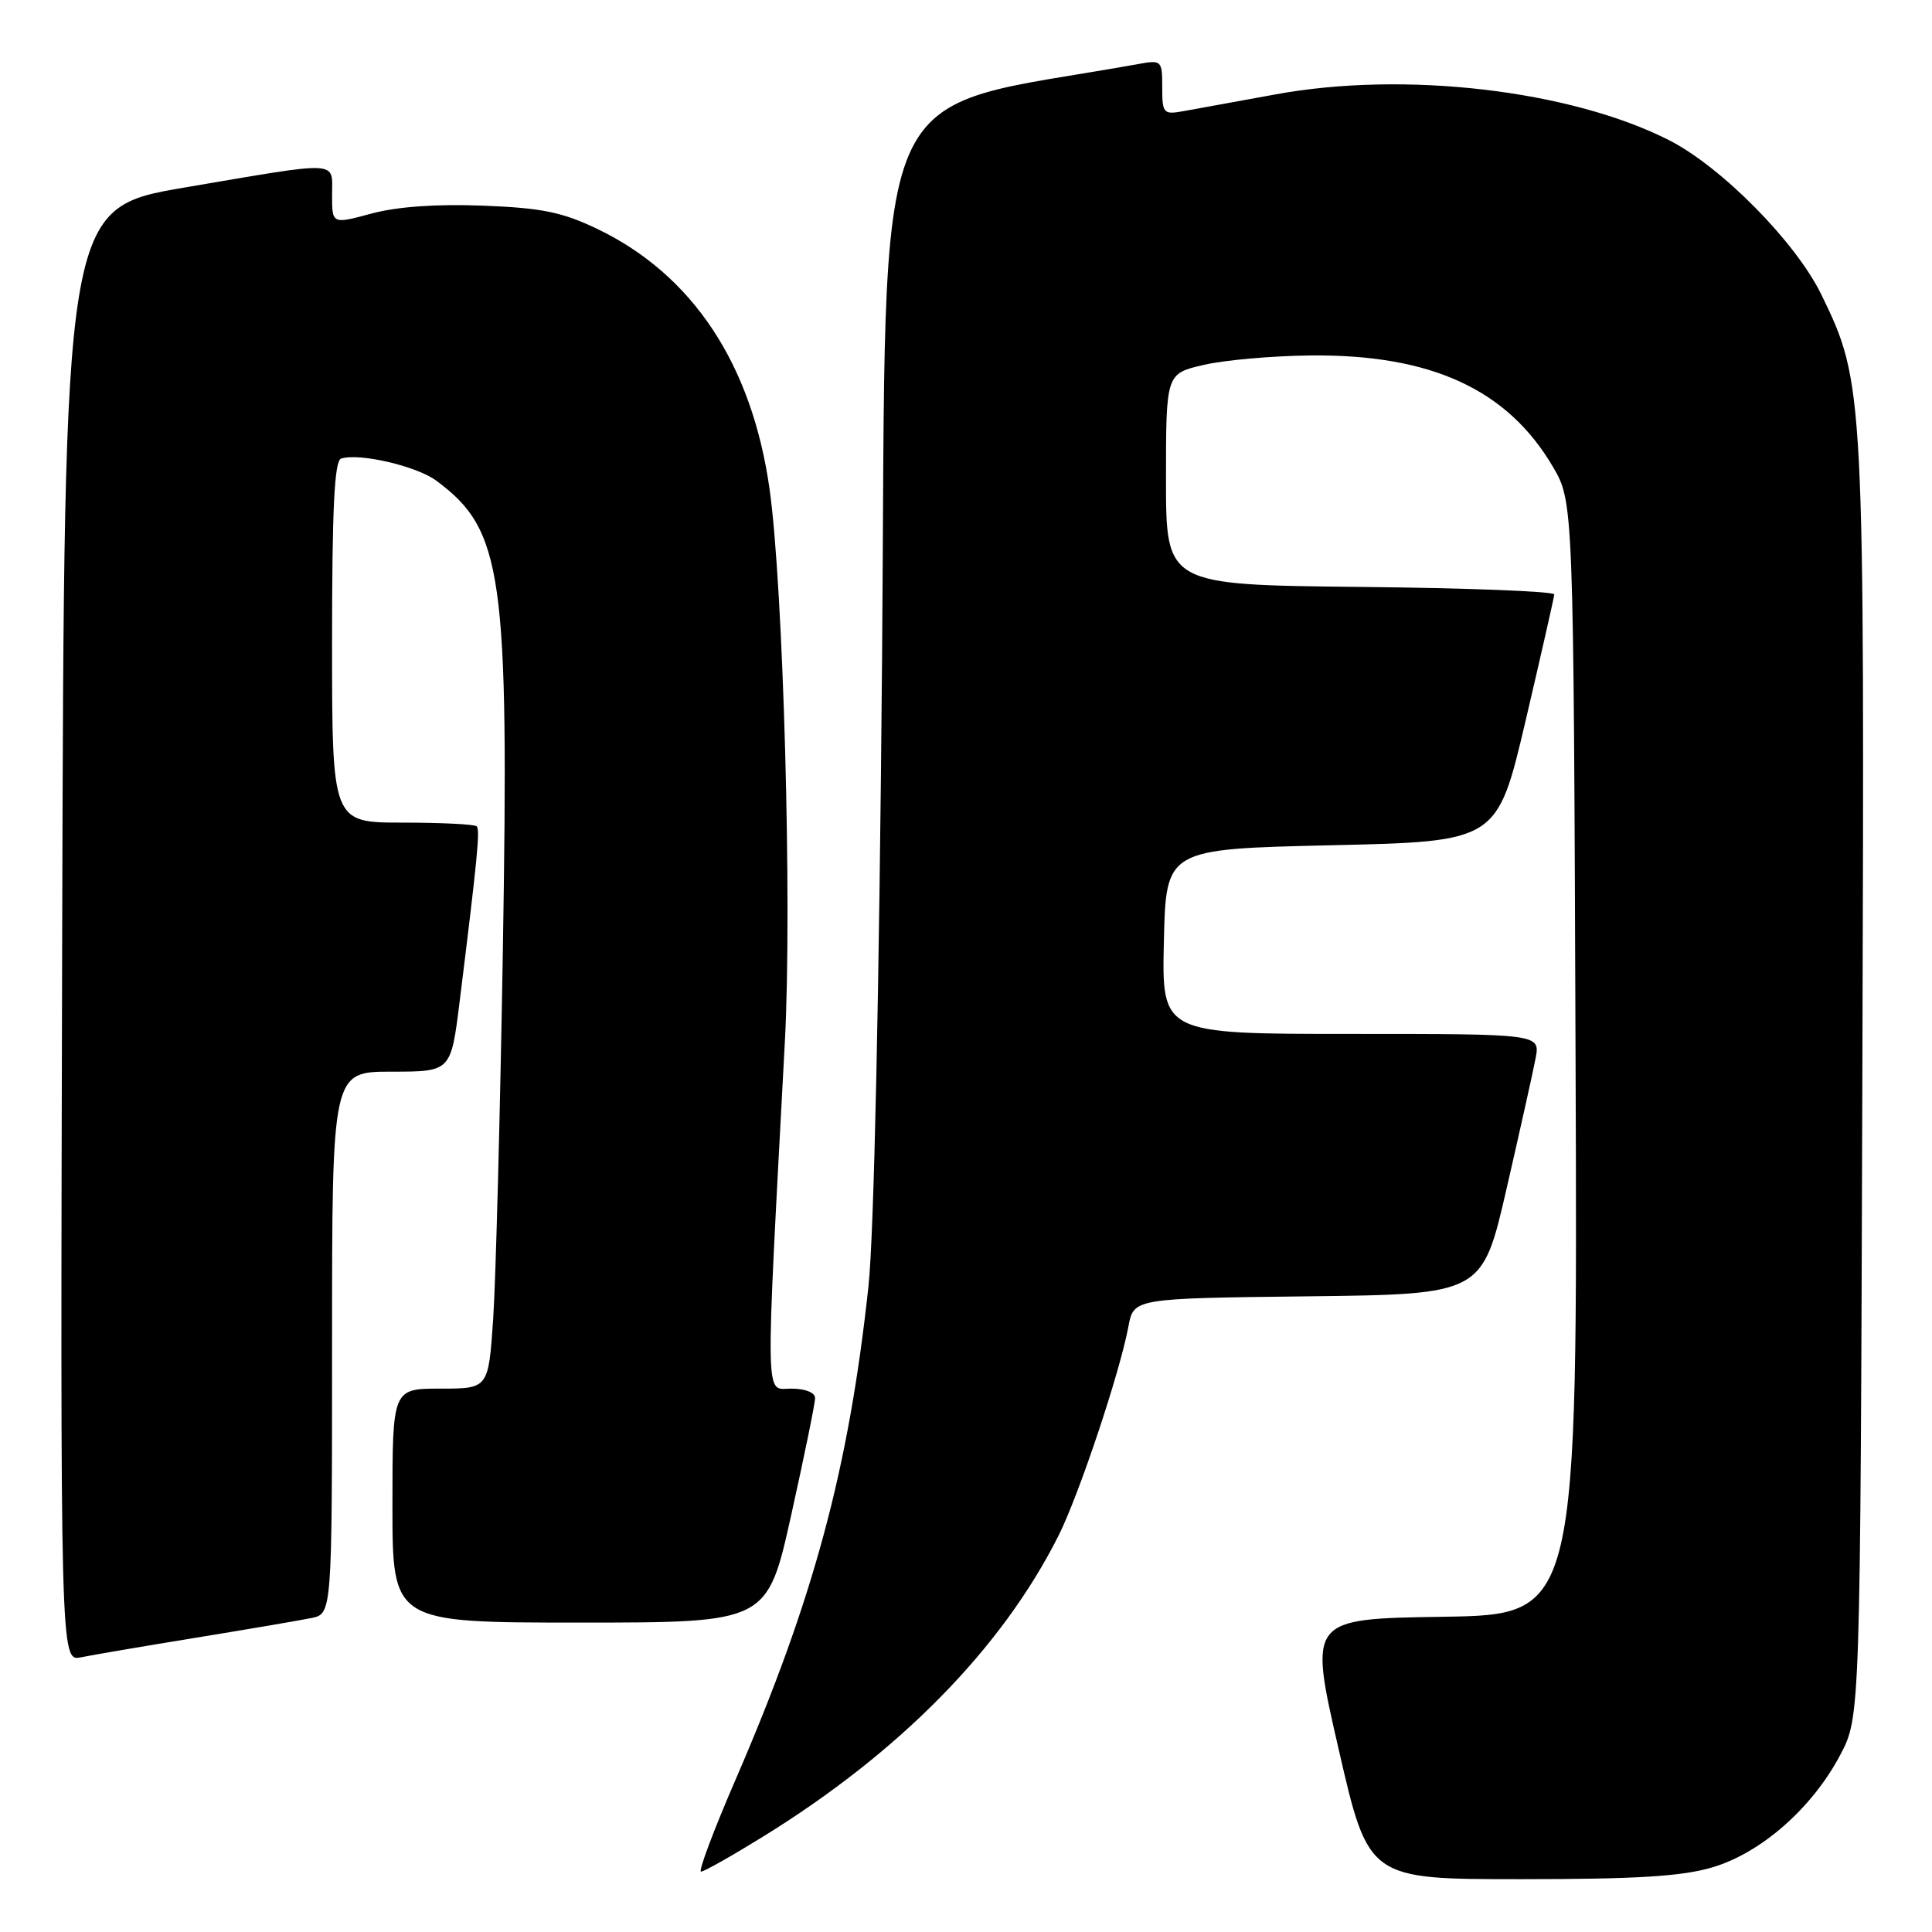 <?xml version="1.0" encoding="UTF-8" standalone="no"?>
<!DOCTYPE svg PUBLIC "-//W3C//DTD SVG 1.1//EN" "http://www.w3.org/Graphics/SVG/1.1/DTD/svg11.dtd" >
<svg xmlns="http://www.w3.org/2000/svg" xmlns:xlink="http://www.w3.org/1999/xlink" version="1.1" viewBox="0 0 256 256">
 <g >
 <path fill="currentColor"
d=" M 226.91 247.43 C 233.38 245.51 240.13 239.57 243.84 232.54 C 246.50 227.50 246.50 227.50 246.77 143.29 C 247.07 51.31 247.04 50.77 241.33 39.02 C 237.95 32.08 228.09 22.09 221.13 18.56 C 208.02 11.92 186.08 9.37 169.00 12.51 C 163.78 13.47 158.26 14.47 156.75 14.74 C 154.16 15.20 154.00 15.01 154.00 11.57 C 154.00 7.99 153.93 7.92 150.75 8.50 C 114.42 15.04 117.56 7.75 116.88 87.07 C 116.50 131.85 115.81 163.70 115.07 170.50 C 112.46 194.65 107.82 211.88 97.51 235.71 C 94.58 242.47 92.50 248.00 92.89 248.00 C 93.28 248.00 96.90 245.96 100.95 243.46 C 119.18 232.23 132.73 218.45 140.25 203.50 C 142.95 198.14 148.38 181.89 149.52 175.77 C 150.22 172.04 150.22 172.04 173.31 171.77 C 196.41 171.50 196.41 171.50 199.63 157.50 C 201.40 149.80 203.13 142.04 203.47 140.25 C 204.09 137.00 204.09 137.00 179.01 137.00 C 153.94 137.00 153.94 137.00 154.22 124.75 C 154.50 112.50 154.50 112.50 176.45 112.00 C 198.39 111.50 198.39 111.50 202.15 95.50 C 204.21 86.70 205.92 79.17 205.95 78.77 C 205.98 78.36 194.41 77.91 180.25 77.77 C 154.50 77.50 154.50 77.50 154.50 63.51 C 154.50 49.51 154.50 49.51 159.50 48.35 C 162.25 47.71 168.62 47.15 173.64 47.10 C 189.59 46.93 199.73 51.58 205.75 61.82 C 208.50 66.50 208.50 66.50 208.77 140.23 C 209.05 213.95 209.05 213.95 191.23 214.23 C 173.41 214.50 173.41 214.50 177.37 231.75 C 181.33 249.00 181.33 249.00 201.49 249.00 C 216.87 249.00 222.89 248.63 226.91 247.43 Z  M 26.00 217.00 C 32.88 215.88 39.74 214.71 41.25 214.40 C 44.00 213.84 44.00 213.84 44.00 177.92 C 44.00 142.00 44.00 142.00 51.88 142.00 C 59.75 142.00 59.75 142.00 60.90 132.75 C 63.28 113.56 63.63 109.97 63.16 109.49 C 62.89 109.22 58.47 109.00 53.33 109.00 C 44.00 109.00 44.00 109.00 44.00 85.08 C 44.00 67.50 44.31 61.06 45.19 60.77 C 47.56 59.98 55.19 61.75 57.81 63.69 C 66.64 70.23 67.46 76.00 66.63 126.00 C 66.27 147.72 65.69 169.66 65.35 174.75 C 64.72 184.00 64.72 184.00 58.36 184.00 C 52.00 184.00 52.00 184.00 52.00 199.50 C 52.00 215.00 52.00 215.00 76.83 215.00 C 101.67 215.00 101.67 215.00 104.84 200.75 C 106.58 192.91 108.01 185.94 108.00 185.25 C 108.00 184.52 106.70 184.00 104.85 184.00 C 101.33 184.00 101.38 187.14 104.00 138.00 C 104.97 119.89 103.80 77.76 101.97 64.79 C 99.63 48.26 91.79 36.41 79.16 30.34 C 74.51 28.11 71.80 27.55 64.00 27.25 C 57.85 27.01 52.65 27.38 49.25 28.29 C 44.00 29.71 44.00 29.71 44.00 25.85 C 44.00 21.22 45.41 21.29 24.50 24.84 C 8.50 27.56 8.50 27.56 8.24 123.86 C 7.99 220.16 7.99 220.16 10.74 219.60 C 12.26 219.29 19.12 218.12 26.00 217.00 Z "/>
</g>
</svg>